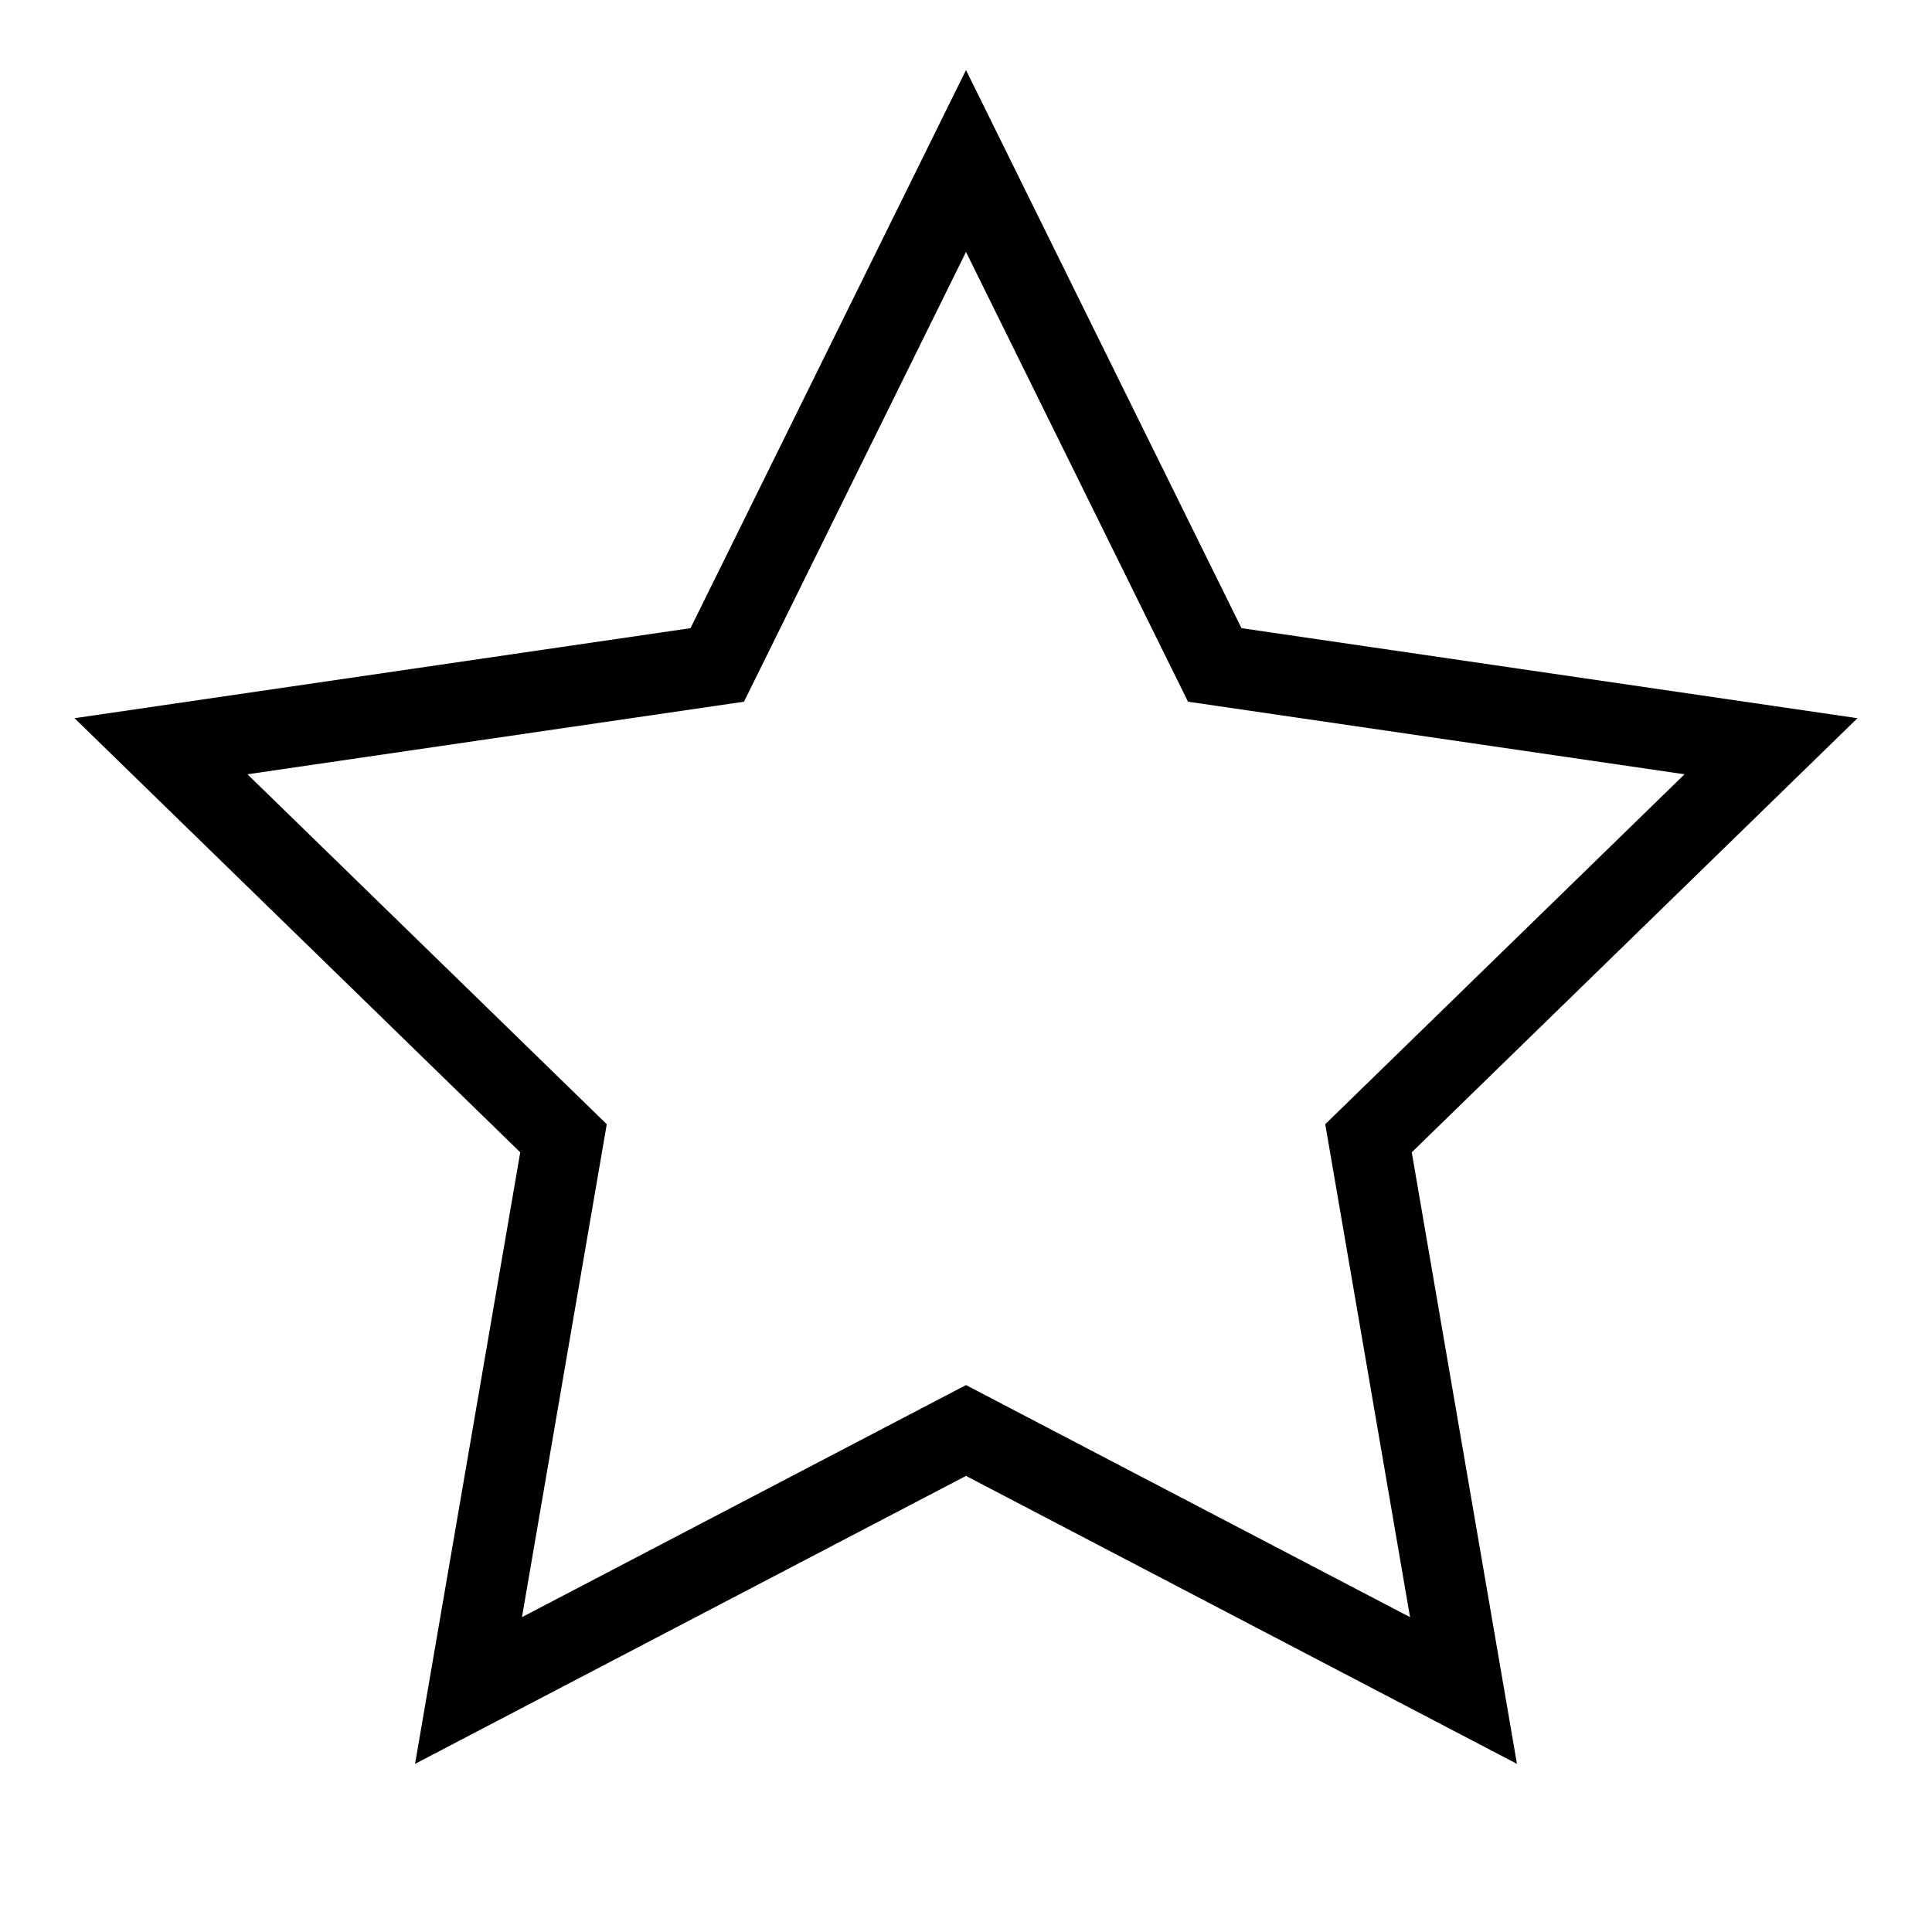 <svg xmlns="http://www.w3.org/2000/svg" viewBox="0 0 24 24" width="30" height="30" fill="none" stroke="black" stroke-width="1">
  <path d="M12 2l3.09 6.26L22 9.27l-5 4.87 1.18 6.86L12 17.77l-6.18 3.23L7 14.14l-5-4.87 6.91-1.01L12 2z"/>
</svg>
